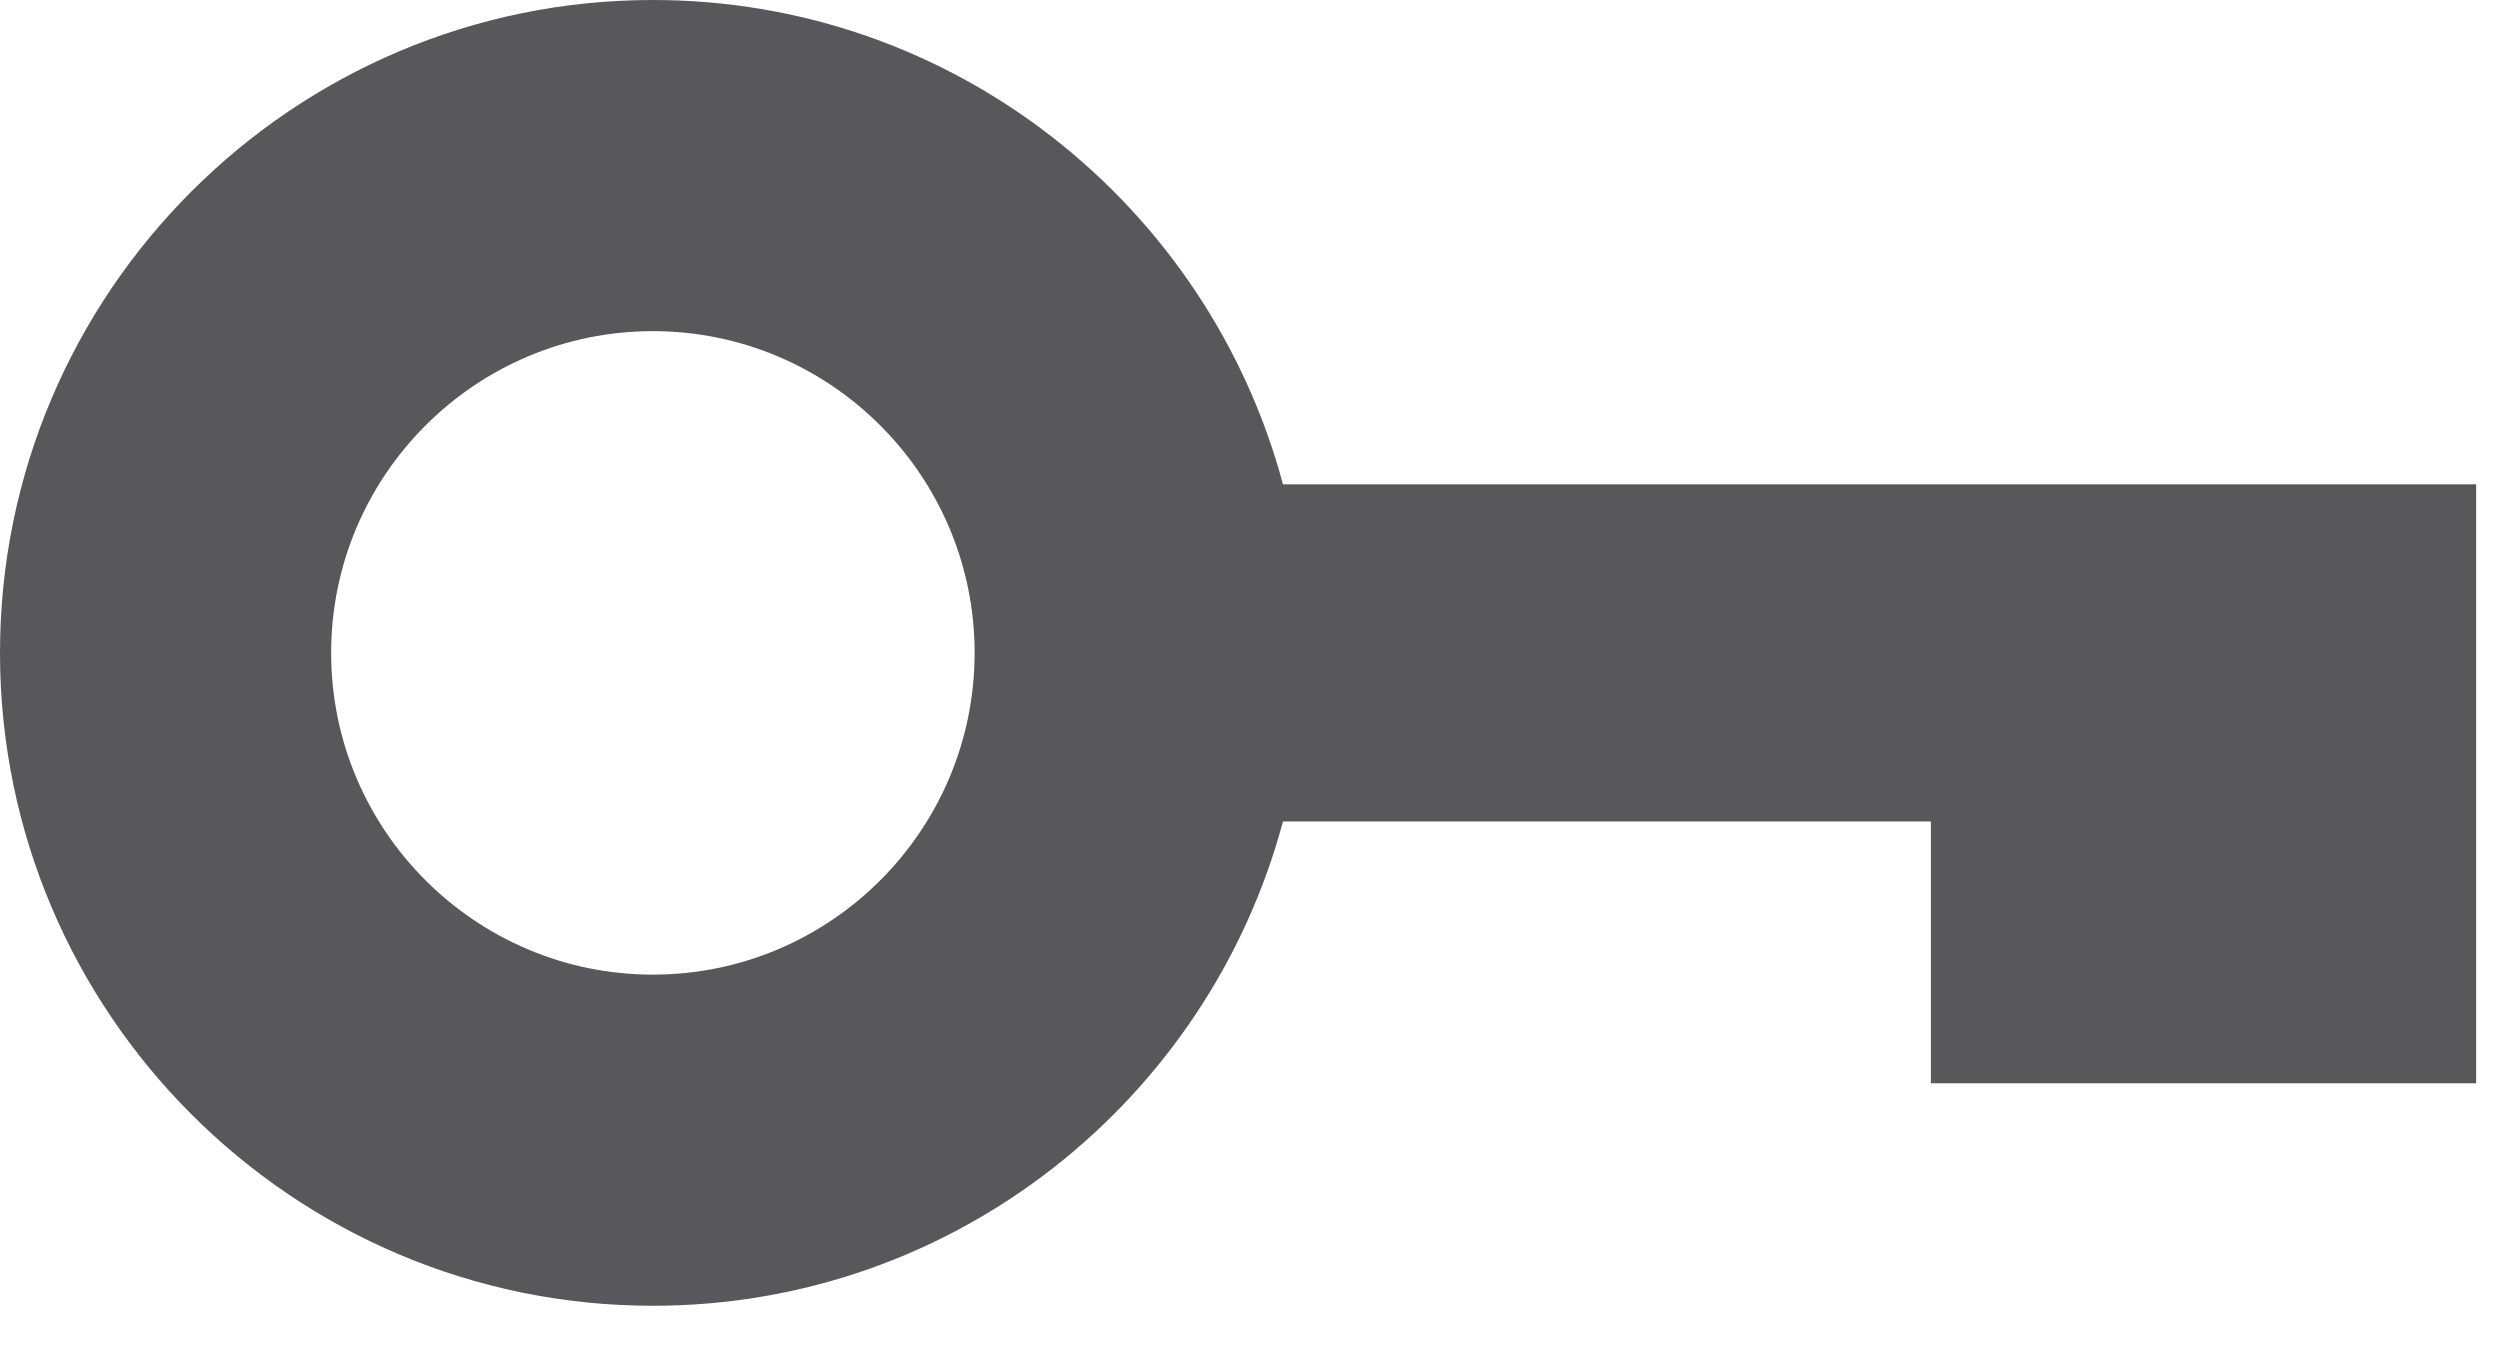 <?xml version="1.0" encoding="UTF-8"?>
<svg width="26px" height="14px" viewBox="0 0 26 14" version="1.1" xmlns="http://www.w3.org/2000/svg" xmlns:xlink="http://www.w3.org/1999/xlink">
    <!-- Generator: Sketch 51.3 (57544) - http://www.bohemiancoding.com/sketch -->
    <title>Fill 1fashion-lres-</title>
    <desc>Created with Sketch.</desc>
    <defs></defs>
    <g id="Page-1" stroke="none" stroke-width="1" fill="none" fill-rule="evenodd">
        <g id="Artboard" transform="translate(-395, -296)" fill="#58585B">
            <path d="M401.79,306.136 C399.945,306.136 398.444,304.635 398.444,302.79 C398.444,300.945 399.945,299.444 401.79,299.444 C403.636,299.444 405.136,300.945 405.136,302.79 C405.136,304.635 403.636,306.136 401.79,306.136 Z M408.343,301.037 C407.567,298.141 404.928,296 401.79,296 C398.046,296 395,299.046 395,302.79 C395,306.534 398.046,309.58 401.79,309.58 C404.928,309.58 407.567,307.439 408.343,304.543 L415.081,304.543 L415.081,307.266 L420.752,307.266 L420.752,304.543 L420.752,303.761 L420.752,301.037 L408.343,301.037 Z" id="Fill-1"></path>
        </g>
    </g>
</svg>